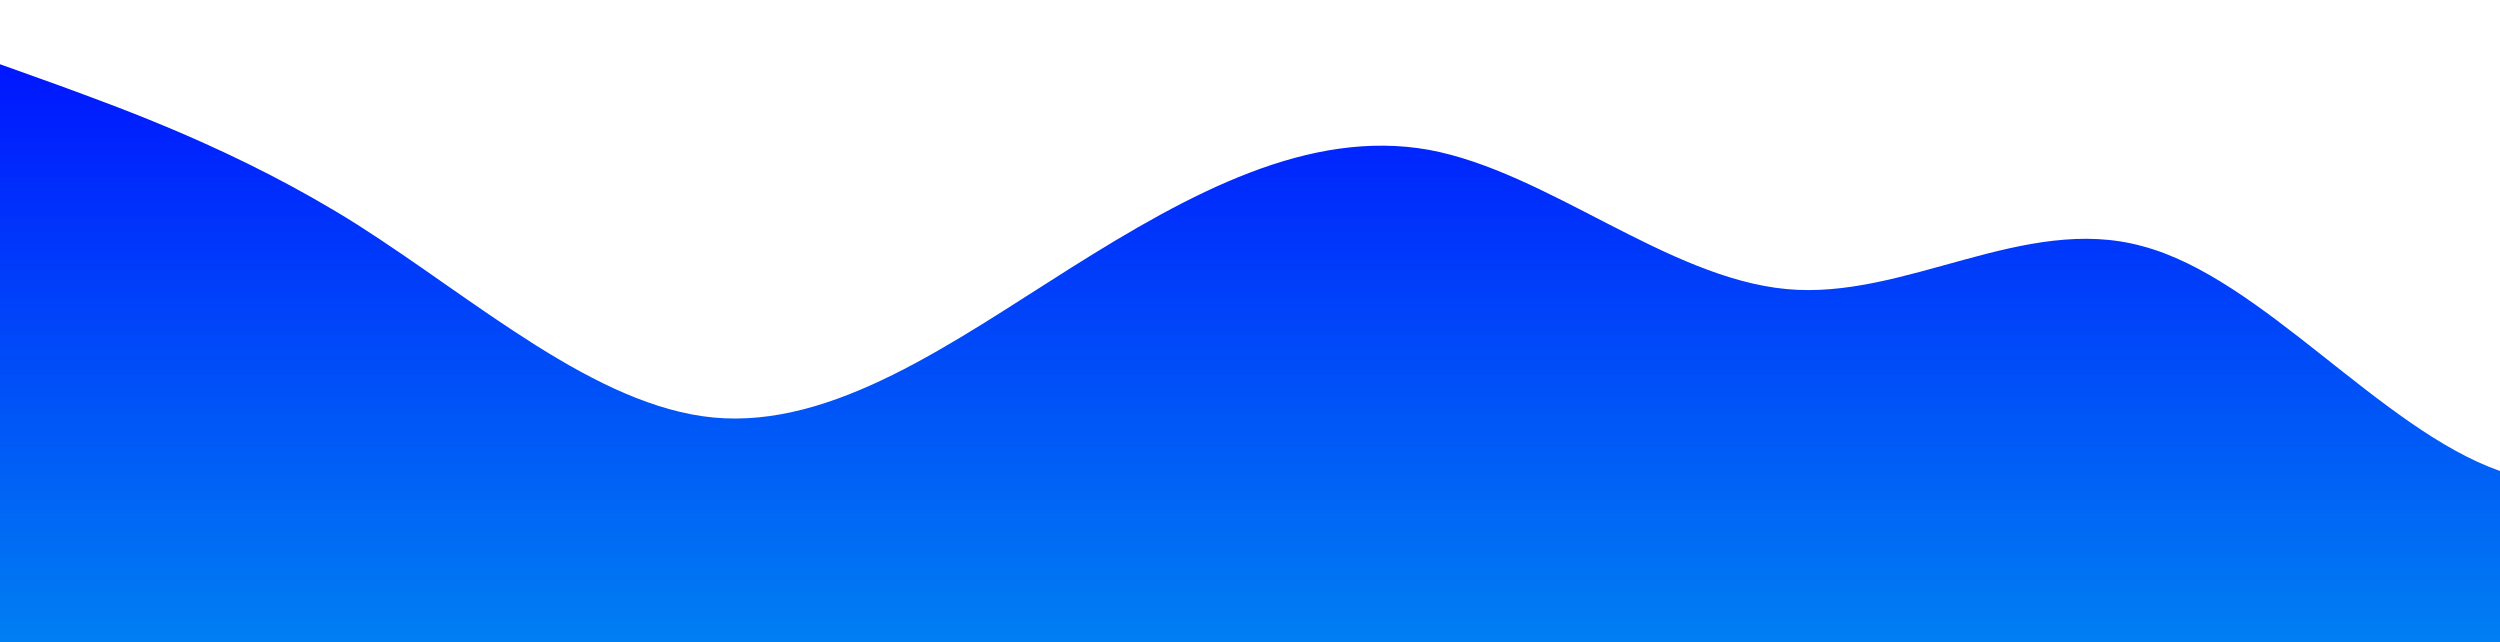 <?xml version="1.0" standalone="no"?>
<svg xmlns:xlink="http://www.w3.org/1999/xlink" id="wave" style="transform:rotate(180deg); transition: 0.3s" viewBox="0 0 1440 370" version="1.1" xmlns="http://www.w3.org/2000/svg"><defs><linearGradient id="sw-gradient-0" x1="0" x2="0" y1="1" y2="0"><stop stop-color="rgba(0, 127, 242, 1)" offset="0%"/><stop stop-color="rgba(0, 22, 255, 1)" offset="100%"/></linearGradient></defs><path style="transform:translate(0, 0px); opacity:1" fill="url(#sw-gradient-0)" d="M0,37L34.3,49.3C68.6,62,137,86,206,129.5C274.3,173,343,234,411,240.5C480,247,549,197,617,154.2C685.7,111,754,74,823,86.3C891.4,99,960,160,1029,166.5C1097.1,173,1166,123,1234,141.8C1302.9,160,1371,247,1440,271.3C1508.6,296,1577,259,1646,209.7C1714.3,160,1783,99,1851,92.5C1920,86,1989,136,2057,178.8C2125.7,222,2194,259,2263,234.3C2331.4,210,2400,123,2469,104.8C2537.1,86,2606,136,2674,178.8C2742.9,222,2811,259,2880,228.2C2948.6,197,3017,99,3086,86.3C3154.3,74,3223,148,3291,172.7C3360,197,3429,173,3497,166.5C3565.7,160,3634,173,3703,172.7C3771.4,173,3840,160,3909,154.2C3977.1,148,4046,148,4114,148C4182.9,148,4251,148,4320,154.2C4388.6,160,4457,173,4526,197.3C4594.3,222,4663,259,4731,271.3C4800,284,4869,271,4903,265.2L4937.1,259L4937.1,370L4902.9,370C4868.6,370,4800,370,4731,370C4662.9,370,4594,370,4526,370C4457.1,370,4389,370,4320,370C4251.4,370,4183,370,4114,370C4045.7,370,3977,370,3909,370C3840,370,3771,370,3703,370C3634.3,370,3566,370,3497,370C3428.6,370,3360,370,3291,370C3222.9,370,3154,370,3086,370C3017.1,370,2949,370,2880,370C2811.4,370,2743,370,2674,370C2605.7,370,2537,370,2469,370C2400,370,2331,370,2263,370C2194.3,370,2126,370,2057,370C1988.6,370,1920,370,1851,370C1782.9,370,1714,370,1646,370C1577.1,370,1509,370,1440,370C1371.4,370,1303,370,1234,370C1165.7,370,1097,370,1029,370C960,370,891,370,823,370C754.3,370,686,370,617,370C548.6,370,480,370,411,370C342.9,370,274,370,206,370C137.1,370,69,370,34,370L0,370Z"/></svg>